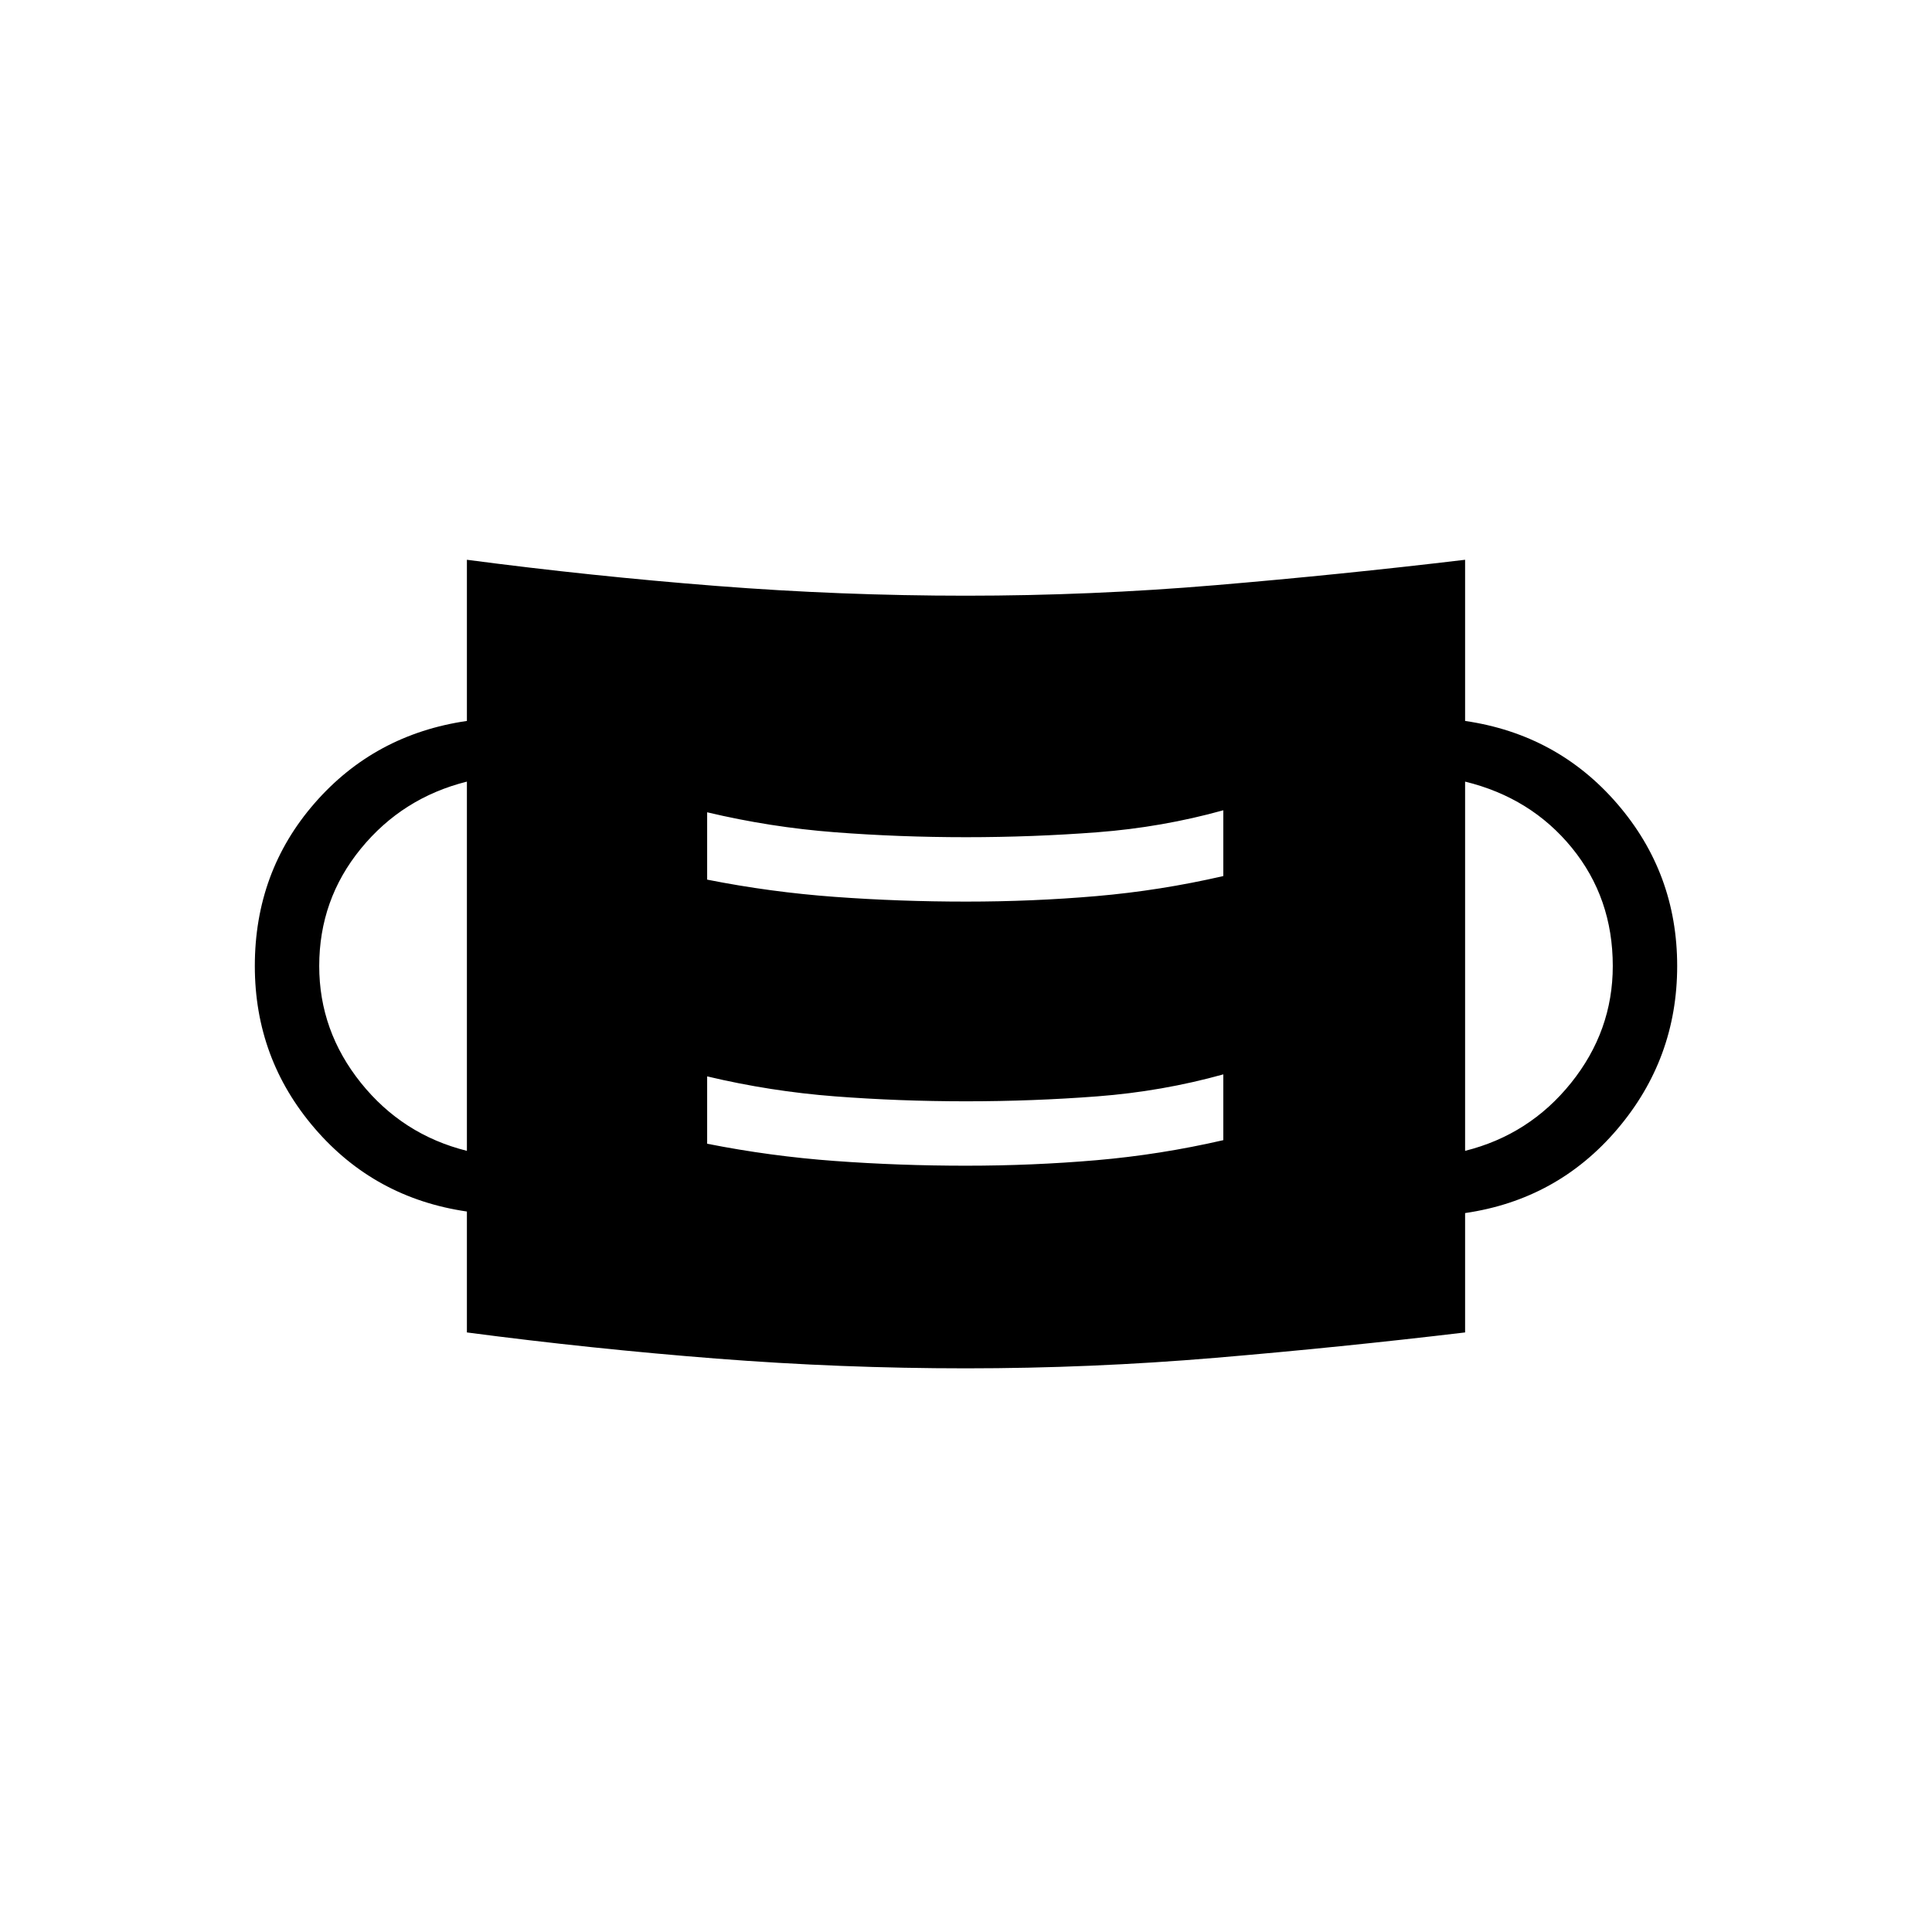 <svg xmlns="http://www.w3.org/2000/svg" height="20" viewBox="0 -960 960 960" width="20"><path d="M480-280.08q-62 0-124-4.84-62-4.85-124-13V-358q-45.85-6.69-75.62-41.31-29.76-34.61-29.76-80.69 0-46.85 29.76-80.96 29.77-34.12 75.62-40.81v-80.08q62 8.16 124 13Q418-664 480-664t124-5.23q62-5.23 124-12.62v80.08q45.85 6.69 75.62 41.19 29.76 34.5 29.76 80.58t-29.76 81.08q-29.77 35-75.62 41.69v59.31q-62 7.38-124 12.61-62 5.23-124 5.23Zm0-100.69q33.15 0 64.81-2.73 31.65-2.73 63.04-9.96v-32.69q-30.39 8.46-62.54 10.92-32.16 2.46-65.31 2.46-33.15 0-65.19-2.46t-63.43-9.92v33.46q31.39 6.23 63.43 8.57 32.04 2.35 65.19 2.35Zm-248-7.38v-183.47q-32 8-52.69 33.31Q158.62-513 158.62-480q0 32.23 20.69 58.04Q200-396.15 232-388.15Zm496 0q32-8 52.69-33.81 20.69-25.81 20.69-58.04 0-33.77-20.3-58.69-20.31-24.93-53.08-32.93v183.47ZM480-512q33.15 0 64.81-2.73 31.65-2.73 63.04-9.96v-32.69q-30.39 8.46-62.54 10.92Q513.15-544 480-544q-33.15 0-65.19-2.46t-63.43-9.92v33.46q31.39 6.23 63.43 8.57Q446.85-512 480-512Z"/></svg>